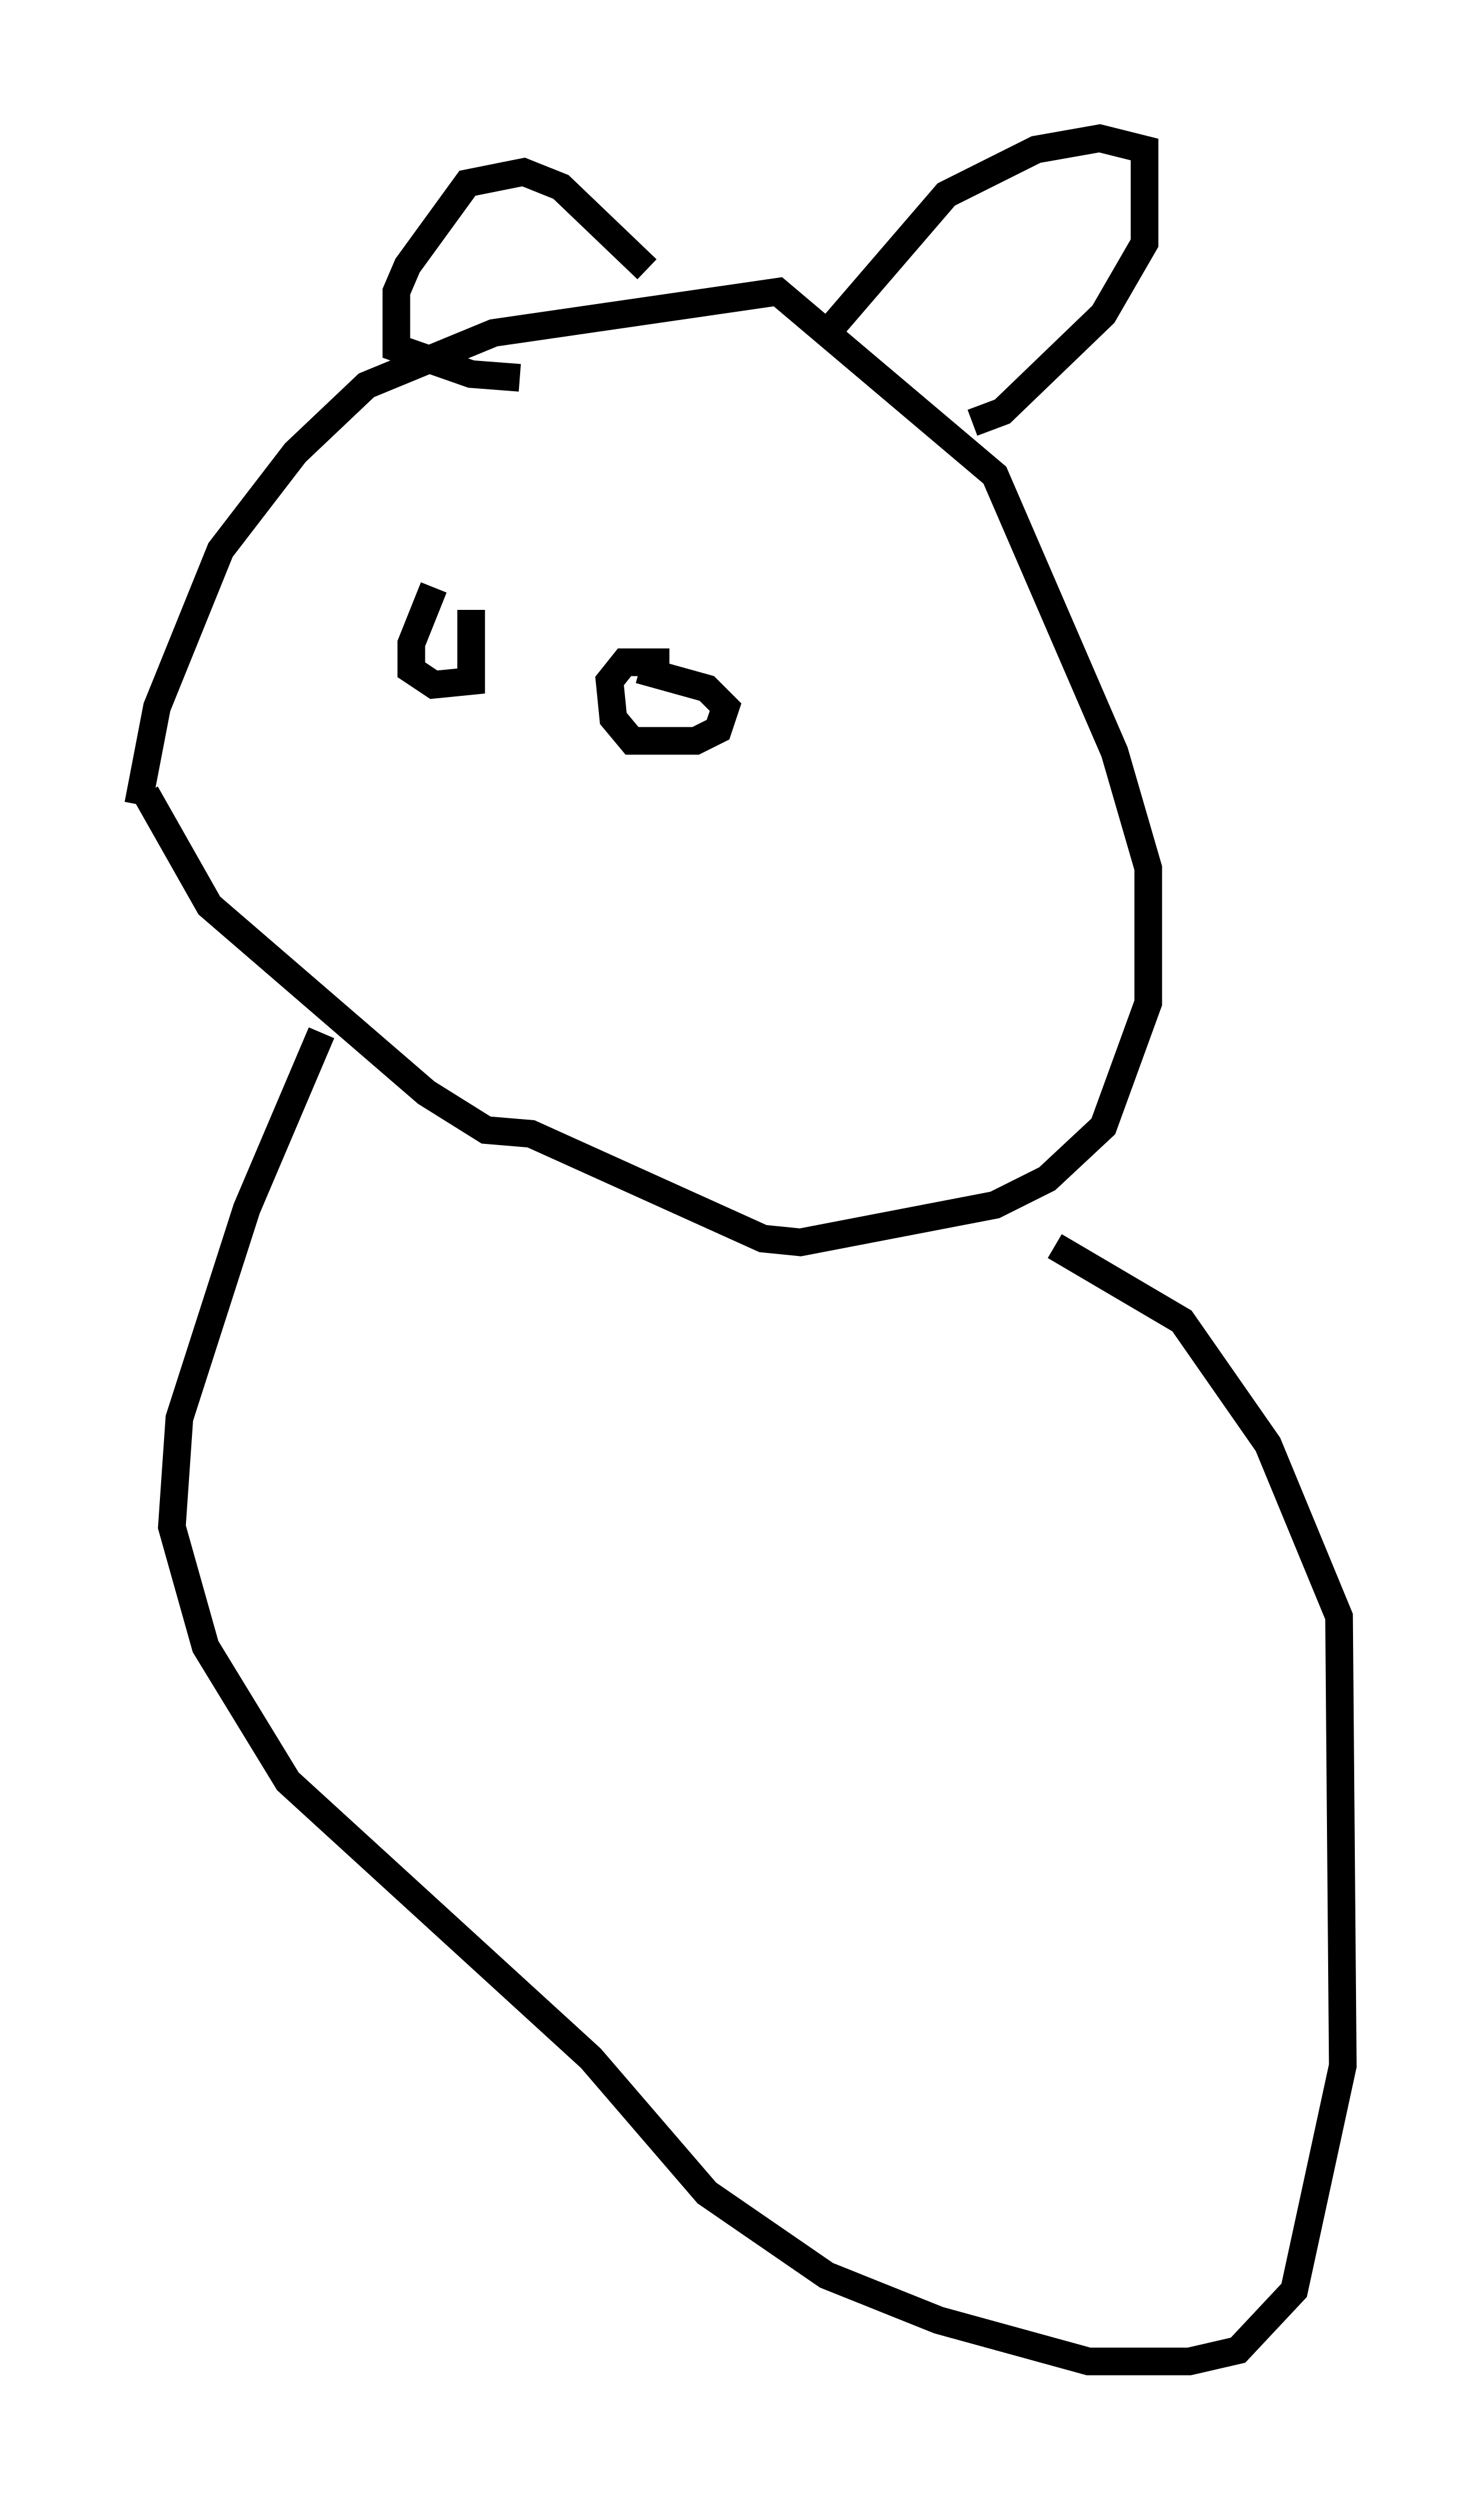 <?xml version="1.0" encoding="utf-8" ?>
<svg baseProfile="full" height="90.378" version="1.1" width="53.572" xmlns="http://www.w3.org/2000/svg" xmlns:ev="http://www.w3.org/2001/xml-events" xmlns:xlink="http://www.w3.org/1999/xlink"><defs /><rect fill="white" height="90.378" width="53.572" x="0" y="0" /><path d="M17.043, 20.967 m-1.353, 0.271 l-0.812, 2.03 0.0, 0.947 l0.812, 0.541 1.353, -0.135 l0.0, -2.571 m7.172, 1.894 l-1.624, 0.0 -0.541, 0.677 l0.135, 1.353 0.677, 0.812 l2.3, 0.0 0.812, -0.406 l0.271, -0.812 -0.677, -0.677 l-2.436, -0.677 m-18.132, 4.871 l0.677, -3.518 2.3, -5.683 l2.706, -3.518 2.571, -2.436 l4.601, -1.894 10.284, -1.488 l7.848, 6.631 4.33, 10.013 l1.218, 4.195 0.0, 4.871 l-1.624, 4.465 -2.03, 1.894 l-1.894, 0.947 -7.036, 1.353 l-1.353, -0.135 -8.39, -3.789 l-1.624, -0.135 -2.165, -1.353 l-7.848, -6.766 -2.3, -4.059 m24.763, -16.779 l4.195, -4.871 3.248, -1.624 l2.3, -0.406 1.624, 0.406 l0.0, 3.383 -1.488, 2.571 l-3.654, 3.518 -1.083, 0.406 m-11.773, -5.548 l-3.112, -2.977 -1.353, -0.541 l-2.03, 0.406 -2.165, 2.977 l-0.406, 0.947 0.0, 2.03 l2.706, 0.947 1.759, 0.135 m-7.172, 23.68 l-2.706, 6.36 -2.436, 7.578 l-0.271, 3.924 1.218, 4.33 l2.977, 4.871 10.961, 10.013 l4.195, 4.871 4.33, 2.977 l4.059, 1.624 5.413, 1.488 l3.654, 0.0 1.759, -0.406 l2.03, -2.165 1.759, -8.119 l-0.135, -16.238 -2.571, -6.225 l-3.112, -4.465 -4.601, -2.706 " fill="none" stroke="black" stroke-width="1" /></svg>